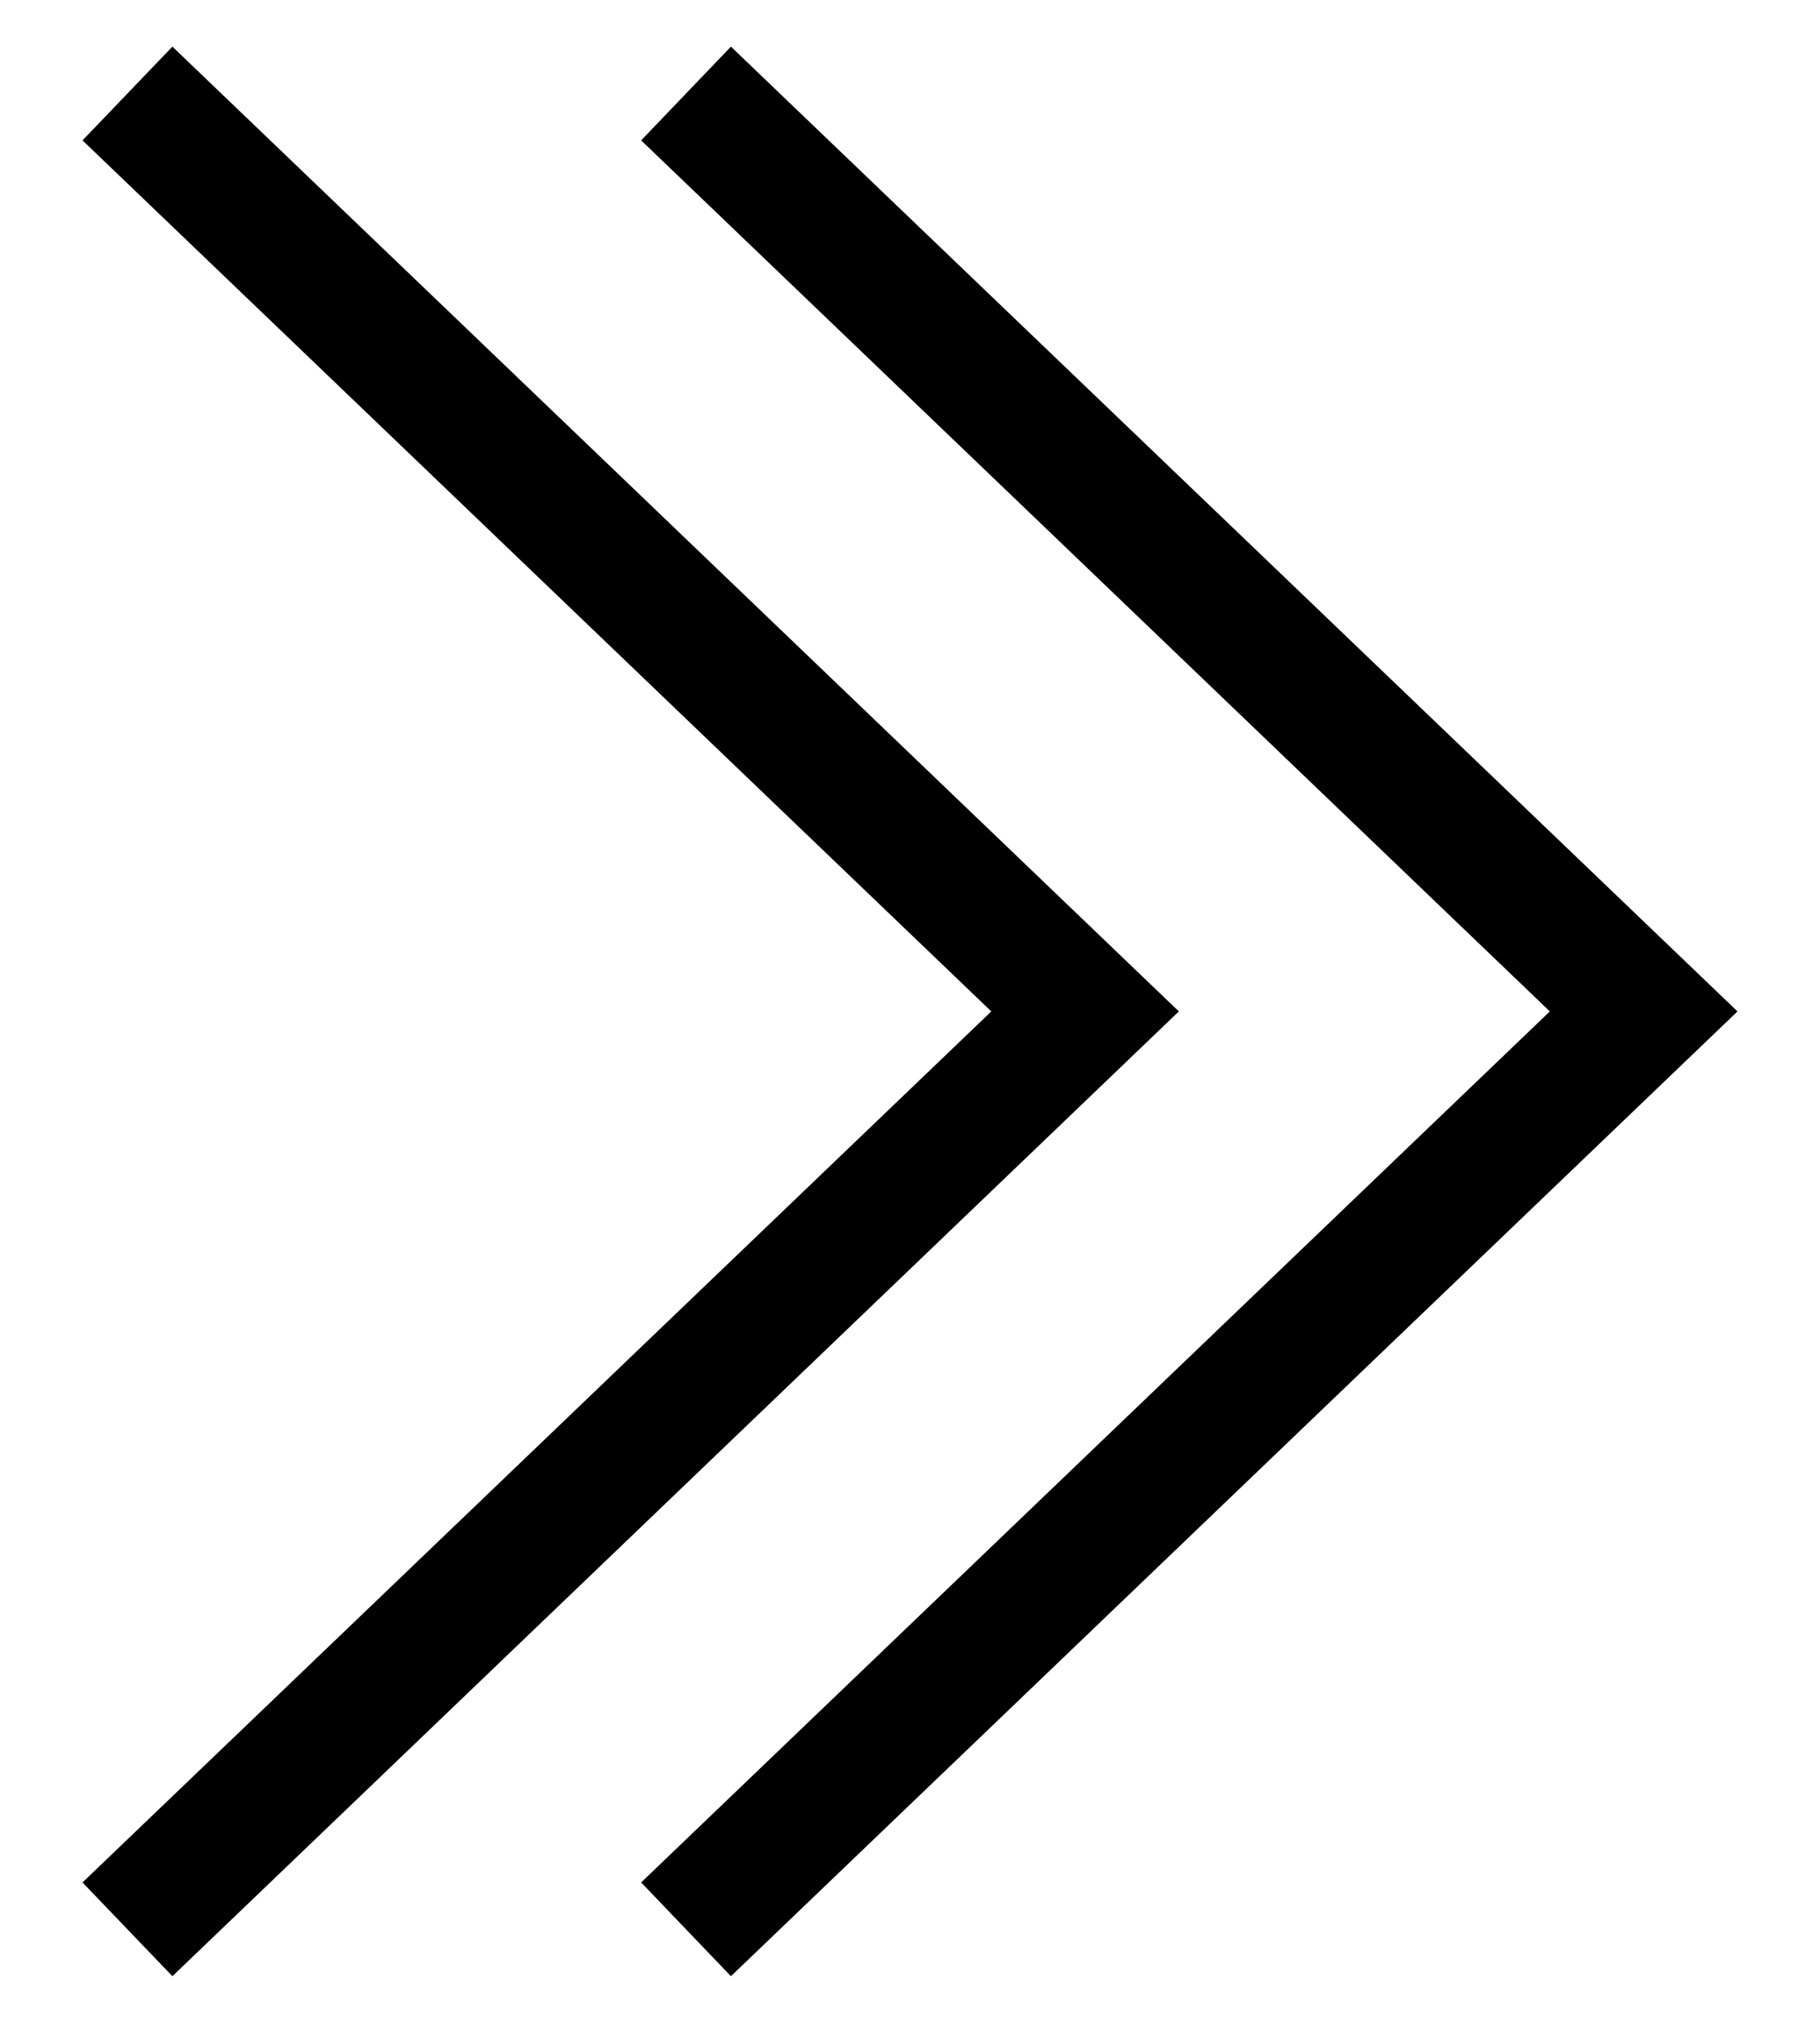 <svg width="18" height="20" viewBox="0 0 18 20" fill="none" xmlns="http://www.w3.org/2000/svg">
<path d="M7.229 19.539L6.341 18.612L15.328 10L6.341 1.388L7.229 0.461L17.184 10L7.229 19.539ZM11.659 10L1.705 0.461L0.816 1.388L9.804 10L0.816 18.612L1.705 19.539L11.659 10Z" fill="black"/>
</svg>
